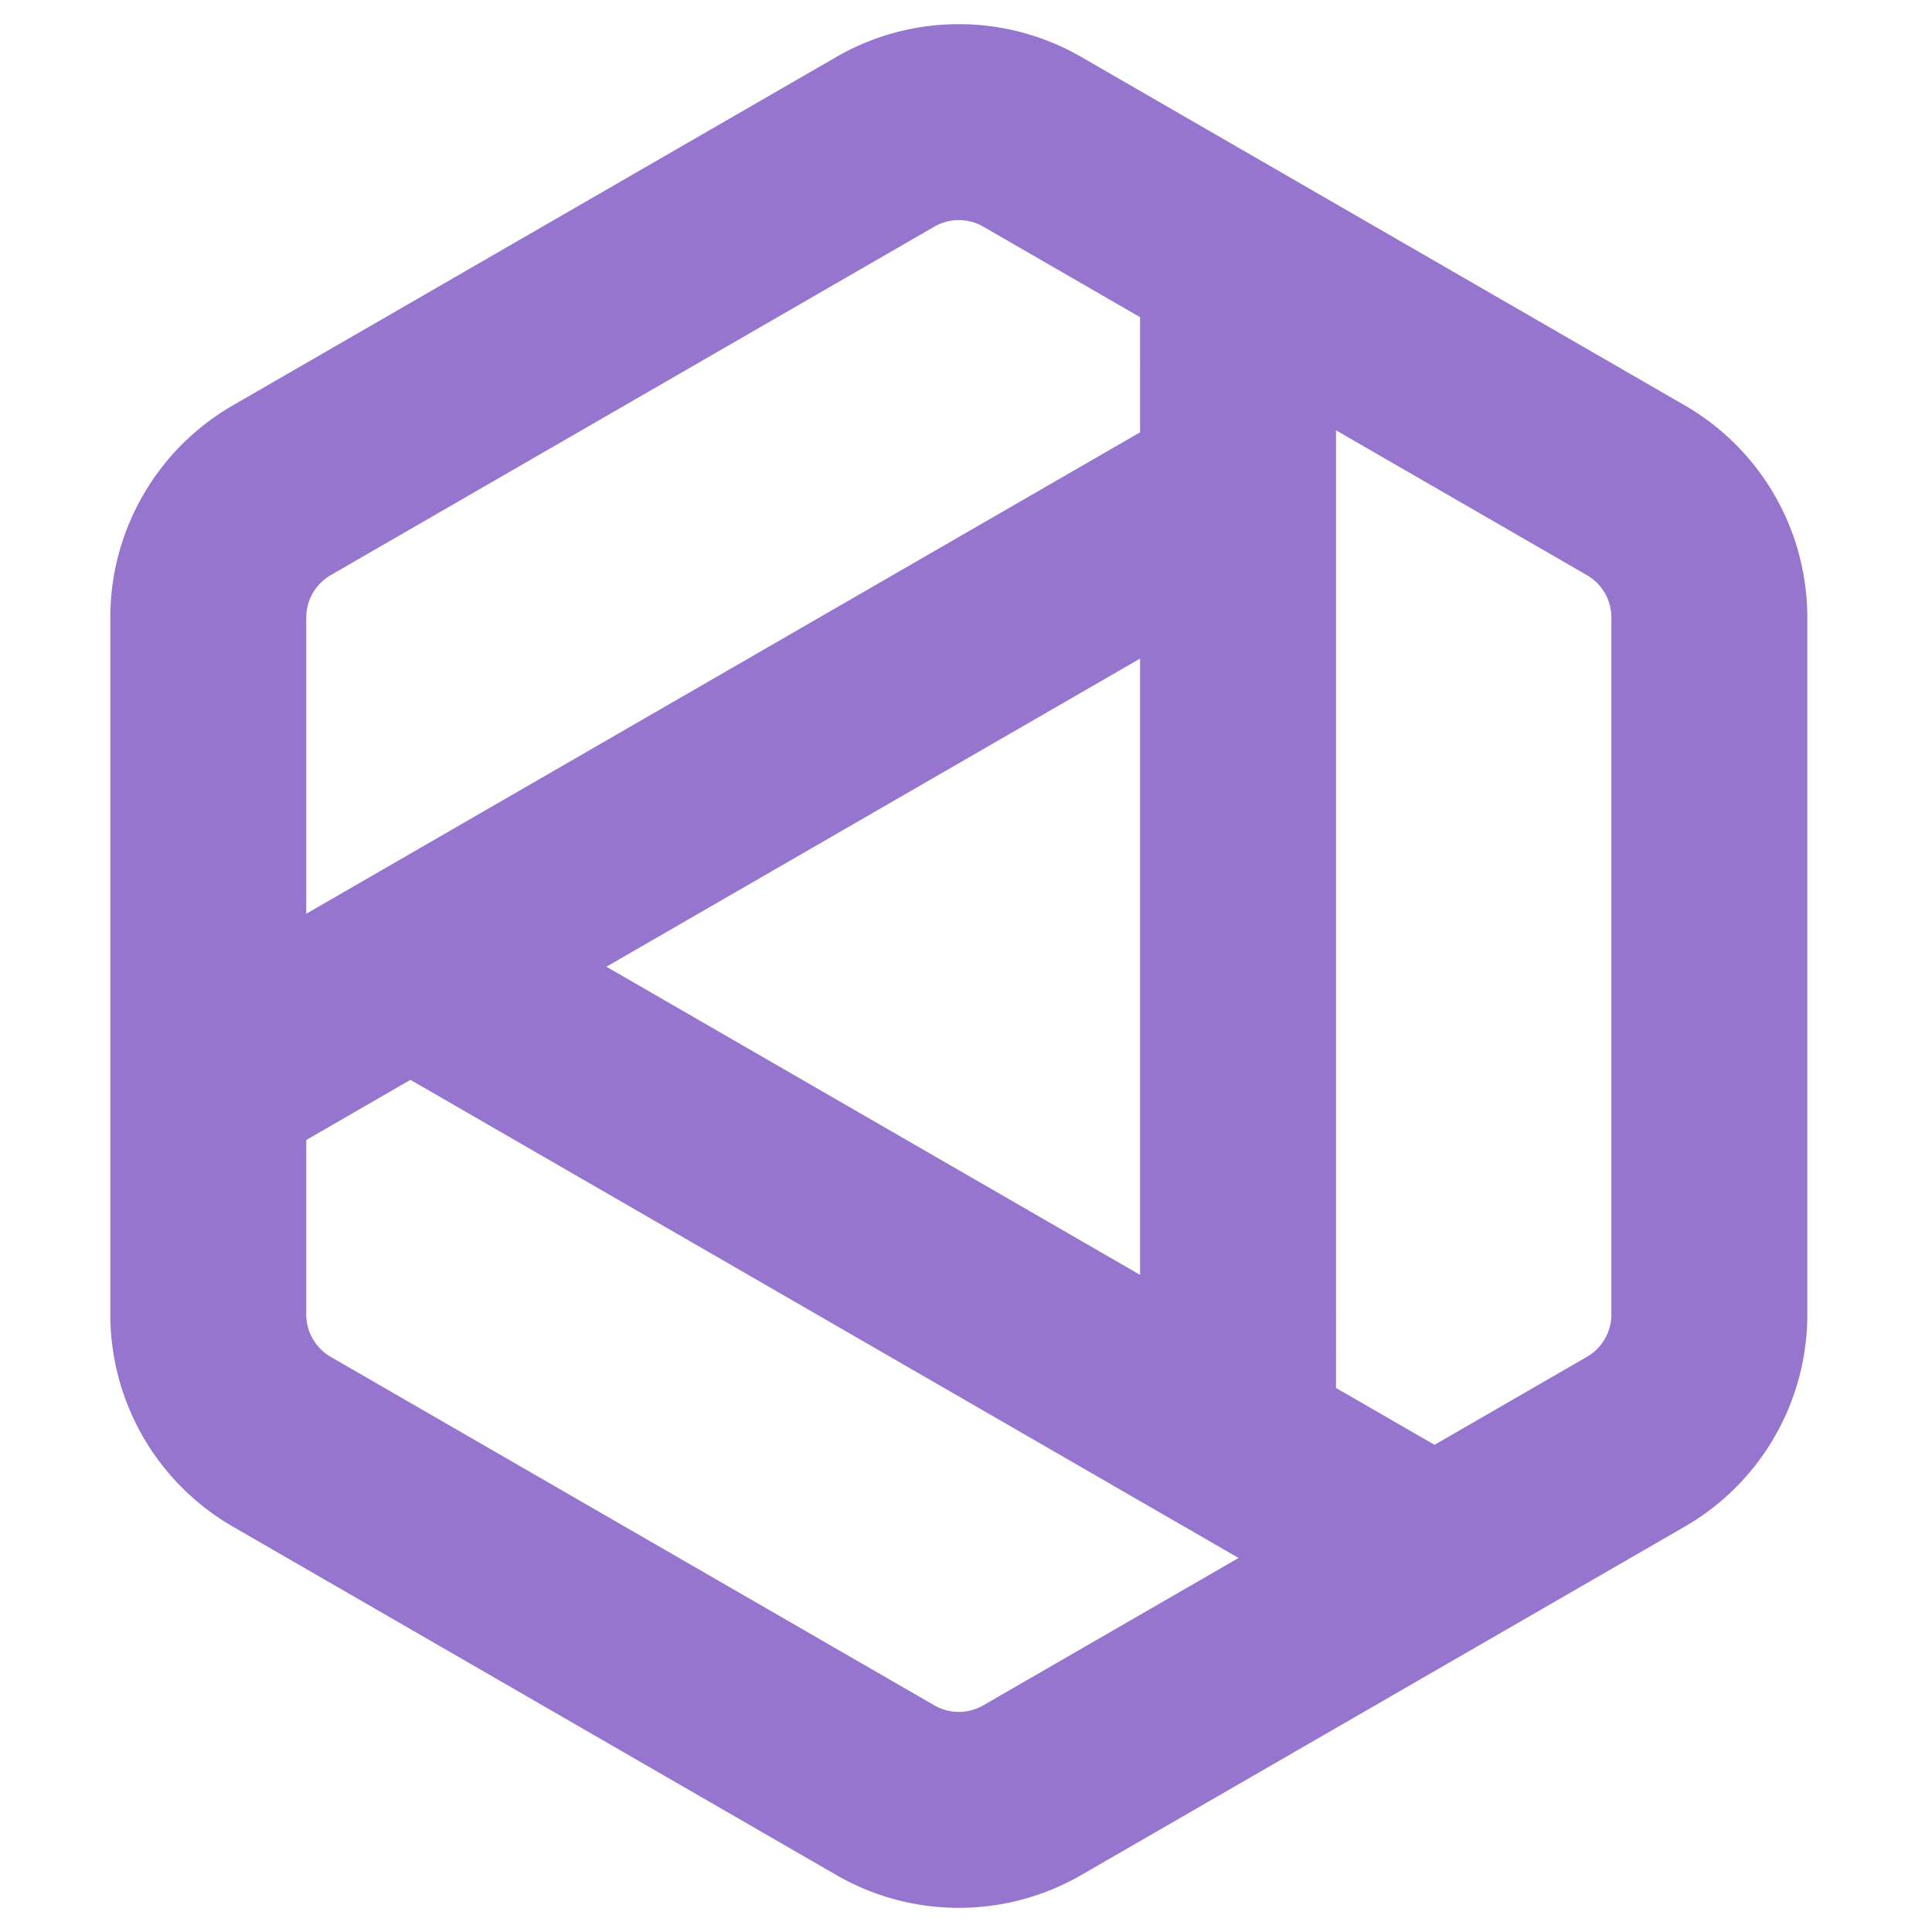 <svg viewBox="0 0 461.867 461.867" fill="none" xmlns="http://www.w3.org/2000/svg"><path fill-rule="evenodd" clip-rule="evenodd" d="m319.39 102.866 59.971 34.623a11.711 11.711 0 0 1 5.856 10.142v166.604c0 4.184-2.232 8.05-5.856 10.143l-36.422 21.028-5.21-3.009-18.339-10.587zM98.121 258.15l197.974 114.3-61.024 35.231a11.713 11.713 0 0 1-11.71 0L79.07 324.378a11.712 11.712 0 0 1-5.856-10.143V272.53l1.417-.817zm46.843-27.045 127.582-73.66v147.32Zm127.582-127.75L73.215 218.44V147.63a11.71 11.71 0 0 1 5.856-10.142l144.29-83.303a11.711 11.711 0 0 1 11.71 0l37.475 21.635V86.89zM199.94 13.618a58.552 58.552 0 0 1 58.552 0l144.29 83.303a58.554 58.554 0 0 1 29.279 50.71v166.604c0 20.92-11.161 40.25-29.279 50.71l-144.29 83.304a58.548 58.548 0 0 1-58.552 0L55.65 364.946a58.555 58.555 0 0 1-29.279-50.711V147.631c0-20.92 11.161-40.25 29.278-50.71z" fill="#9575CD" style="stroke-width:1.171"/></svg>
